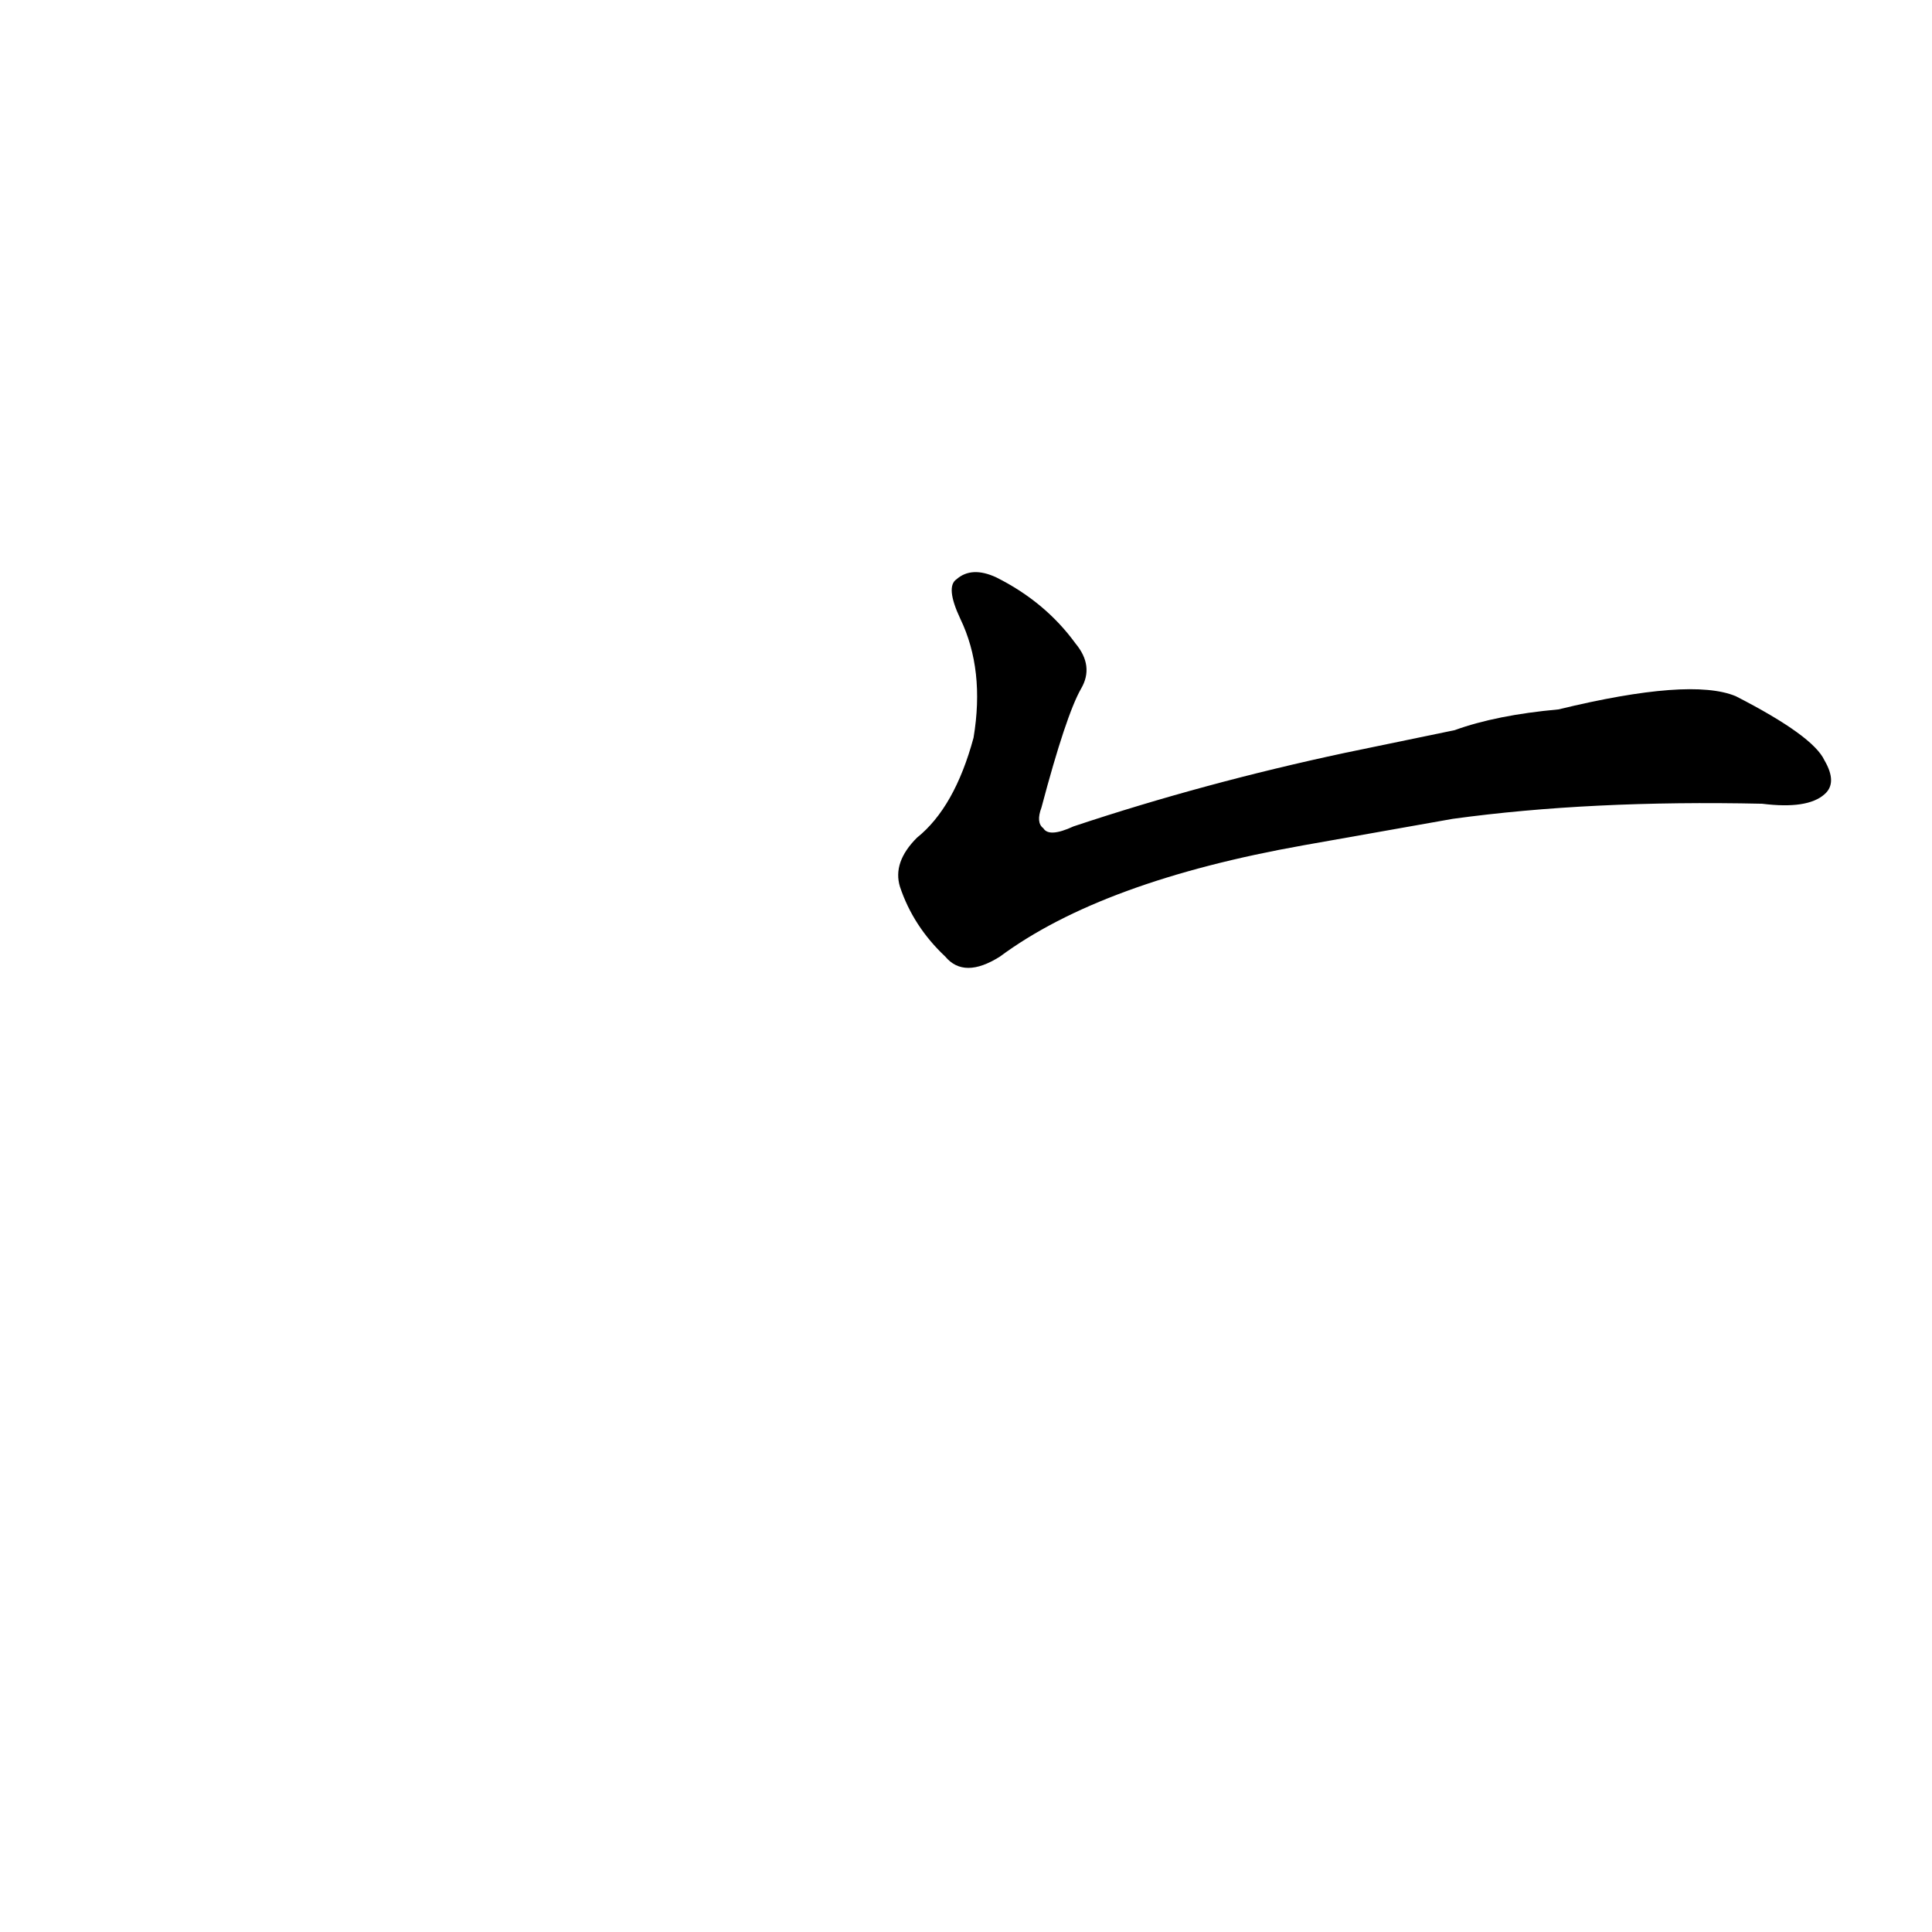 <?xml version='1.0' encoding='utf-8'?>
<svg xmlns="http://www.w3.org/2000/svg" version="1.1" viewBox="0 0 1024 1024"><g transform="scale(1, -1) translate(0, -900)"><path d="M 770 466 Q 843 476 934 474 Q 958 471 967 479 Q 974 485 967 497 Q 961 510 920 531 Q 896 541 826 524 Q 793 521 771 513 L 713 501 Q 638 485 569 462 Q 556 456 553 461 Q 549 464 552 472 Q 565 521 573 535 Q 580 547 570 559 Q 554 581 528 594 Q 515 600 507 593 Q 501 589 509 572 Q 522 545 516 509 Q 506 472 486 456 Q 473 443 477 430 Q 484 409 501 393 Q 511 381 530 393 Q 584 433 691 452 L 770 466 Z" fill="black" /></g></svg>